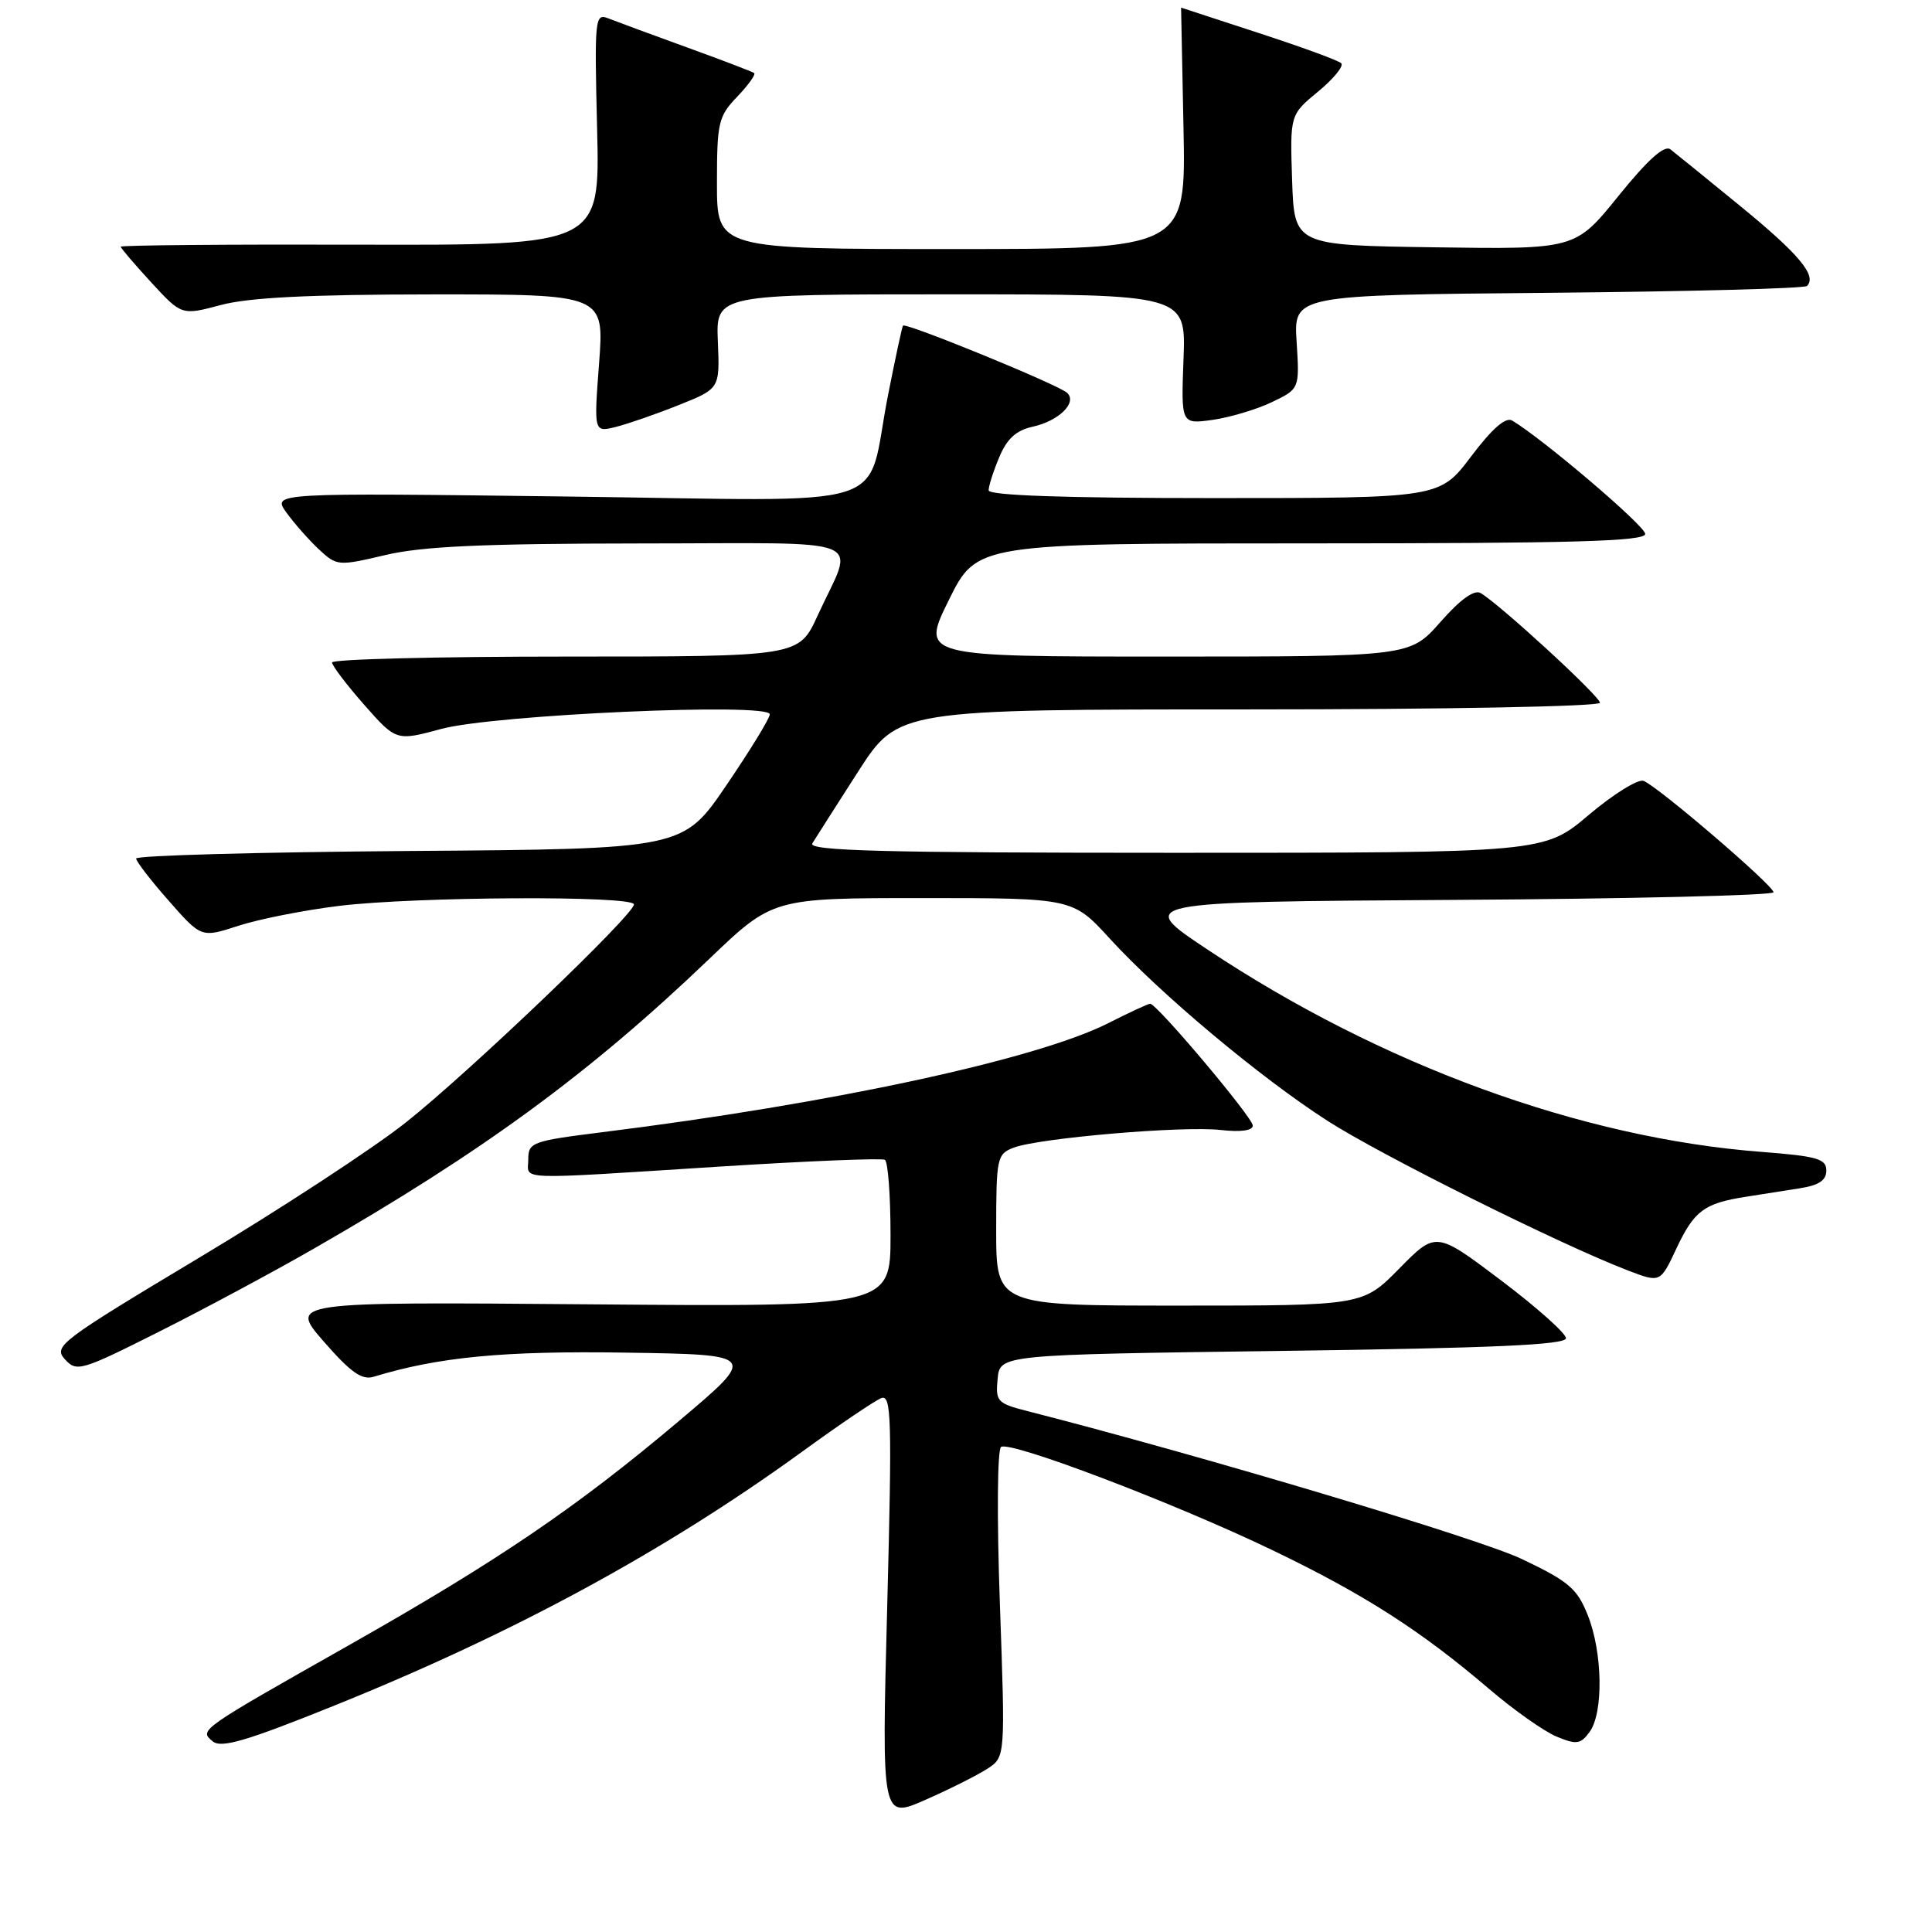 <?xml version="1.0" encoding="UTF-8" standalone="no"?>
<!DOCTYPE svg PUBLIC "-//W3C//DTD SVG 1.1//EN" "http://www.w3.org/Graphics/SVG/1.1/DTD/svg11.dtd" >
<svg xmlns="http://www.w3.org/2000/svg" xmlns:xlink="http://www.w3.org/1999/xlink" version="1.1" viewBox="0 0 256 256">
 <g >
 <path fill="currentColor"
d=" M 130.86 234.35 C 133.21 232.81 133.21 232.81 132.49 212.54 C 132.08 201.04 132.15 192.03 132.65 191.72 C 133.95 190.92 155.64 199.17 168.55 205.38 C 180.75 211.24 188.25 216.05 197.37 223.84 C 200.60 226.60 204.60 229.42 206.26 230.11 C 208.90 231.20 209.43 231.13 210.63 229.49 C 212.49 226.95 212.36 218.93 210.38 214.00 C 208.98 210.49 207.85 209.52 201.63 206.57 C 195.92 203.85 159.62 192.99 136.19 186.99 C 132.13 185.96 131.90 185.70 132.19 182.70 C 132.50 179.50 132.50 179.50 170.00 179.00 C 197.80 178.63 207.50 178.20 207.50 177.32 C 207.50 176.68 203.62 173.22 198.89 169.65 C 190.27 163.15 190.27 163.15 185.42 168.08 C 180.58 173.00 180.58 173.00 156.29 173.00 C 132.00 173.00 132.00 173.00 132.00 162.98 C 132.00 153.41 132.11 152.91 134.32 152.07 C 137.69 150.79 156.77 149.16 161.75 149.73 C 164.41 150.03 166.00 149.81 166.00 149.14 C 166.00 148.08 153.29 133.00 152.40 133.00 C 152.14 133.00 149.66 134.15 146.88 135.56 C 137.37 140.38 110.12 146.25 79.75 150.03 C 70.49 151.19 70.00 151.37 70.00 153.62 C 70.00 156.42 67.63 156.34 95.50 154.57 C 107.05 153.84 116.84 153.44 117.25 153.68 C 117.66 153.92 118.00 158.40 118.00 163.64 C 118.00 173.16 118.00 173.16 78.16 172.83 C 38.31 172.50 38.31 172.50 42.91 177.77 C 46.45 181.84 47.96 182.90 49.50 182.43 C 58.13 179.80 66.73 178.98 82.92 179.23 C 100.38 179.50 100.38 179.50 89.94 188.31 C 76.42 199.72 66.08 206.75 46.46 217.87 C 26.27 229.30 26.37 229.23 28.19 230.74 C 29.31 231.67 32.61 230.71 44.05 226.10 C 67.97 216.48 88.12 205.55 106.38 192.29 C 111.26 188.74 115.94 185.58 116.77 185.26 C 118.12 184.74 118.21 187.89 117.56 212.86 C 116.82 241.05 116.82 241.05 122.66 238.47 C 125.87 237.06 129.56 235.20 130.86 234.35 Z  M 41.59 165.45 C 64.01 152.58 78.14 142.22 93.95 127.09 C 102.40 119.00 102.40 119.00 122.27 119.00 C 142.15 119.00 142.15 119.00 147.08 124.40 C 153.78 131.72 166.93 142.74 175.86 148.49 C 182.90 153.03 206.83 164.95 215.75 168.36 C 220.00 169.98 220.00 169.98 222.12 165.46 C 224.48 160.44 225.80 159.45 231.27 158.59 C 233.32 158.26 236.57 157.75 238.50 157.45 C 241.01 157.06 242.00 156.40 242.00 155.10 C 242.00 153.55 240.78 153.20 233.40 152.63 C 209.49 150.80 182.98 141.11 160.00 125.82 C 150.50 119.50 150.50 119.50 192.75 119.24 C 215.99 119.10 235.00 118.64 235.00 118.23 C 235.00 117.34 219.68 104.20 217.78 103.47 C 217.06 103.19 213.79 105.22 210.52 107.98 C 204.59 113.00 204.59 113.00 155.73 113.00 C 116.91 113.00 107.04 112.74 107.64 111.75 C 108.06 111.06 110.79 106.79 113.70 102.25 C 119.01 94.00 119.01 94.00 165.51 94.00 C 191.51 94.00 212.00 93.61 212.00 93.12 C 212.00 92.27 198.80 80.13 196.20 78.59 C 195.35 78.09 193.53 79.39 190.87 82.41 C 186.83 87.00 186.83 87.00 154.42 87.00 C 122.02 87.00 122.02 87.00 125.73 79.50 C 129.44 72.00 129.44 72.00 173.72 72.00 C 208.48 72.00 218.00 71.73 218.00 70.75 C 218.00 69.70 204.54 58.23 200.38 55.73 C 199.52 55.21 197.74 56.76 194.93 60.48 C 190.76 66.00 190.76 66.00 160.88 66.00 C 141.01 66.00 131.00 65.65 131.00 64.97 C 131.00 64.40 131.63 62.42 132.41 60.57 C 133.43 58.13 134.65 57.02 136.84 56.54 C 140.30 55.78 142.77 53.35 141.41 52.06 C 140.28 50.99 119.95 42.67 119.65 43.15 C 119.52 43.34 118.64 47.44 117.69 52.25 C 114.56 68.02 119.81 66.35 75.01 65.79 C 36.08 65.30 36.08 65.30 37.94 67.90 C 38.97 69.33 40.90 71.52 42.24 72.78 C 44.64 75.01 44.80 75.02 51.09 73.54 C 55.98 72.39 63.99 72.03 84.82 72.01 C 116.01 72.00 113.24 70.87 108.33 81.59 C 105.85 87.00 105.85 87.00 74.93 87.00 C 57.92 87.00 44.00 87.35 44.00 87.78 C 44.00 88.20 45.91 90.72 48.25 93.38 C 52.50 98.20 52.50 98.20 58.50 96.58 C 65.52 94.69 102.00 93.07 102.00 94.65 C 102.00 95.18 99.41 99.41 96.25 104.05 C 90.50 112.50 90.50 112.50 54.25 112.76 C 34.31 112.91 18.02 113.36 18.04 113.76 C 18.06 114.17 20.01 116.70 22.38 119.38 C 26.68 124.27 26.68 124.27 31.59 122.67 C 34.29 121.79 40.31 120.60 44.97 120.03 C 55.12 118.80 84.00 118.65 84.00 119.84 C 84.00 121.21 62.12 142.13 53.73 148.77 C 49.45 152.16 37.18 160.19 26.46 166.61 C 7.98 177.69 7.04 178.39 8.59 180.10 C 10.15 181.82 10.70 181.67 20.95 176.52 C 26.85 173.56 36.14 168.58 41.59 165.45 Z  M 89.94 53.67 C 95.38 51.50 95.38 51.50 95.12 45.25 C 94.86 39.00 94.86 39.00 126.00 39.00 C 157.15 39.00 157.15 39.00 156.82 47.60 C 156.50 56.21 156.50 56.21 160.65 55.64 C 162.93 55.32 166.46 54.27 168.50 53.30 C 172.20 51.53 172.20 51.53 171.81 45.31 C 171.41 39.10 171.41 39.10 205.12 38.80 C 223.67 38.63 239.11 38.23 239.44 37.89 C 240.78 36.55 238.40 33.69 230.64 27.34 C 226.16 23.68 221.98 20.28 221.34 19.79 C 220.54 19.18 218.34 21.16 214.45 25.97 C 208.74 33.04 208.74 33.04 190.12 32.77 C 171.50 32.50 171.50 32.50 171.21 23.85 C 170.93 15.21 170.93 15.21 174.66 12.13 C 176.71 10.44 178.09 8.75 177.72 8.38 C 177.35 8.01 172.42 6.21 166.77 4.37 C 161.12 2.53 156.50 1.02 156.50 1.01 C 156.50 1.00 156.64 8.20 156.82 17.00 C 157.14 33.00 157.14 33.00 126.07 33.00 C 95.00 33.00 95.00 33.00 95.00 24.30 C 95.00 16.24 95.19 15.41 97.68 12.82 C 99.15 11.28 100.16 9.87 99.93 9.68 C 99.69 9.50 95.67 7.96 91.00 6.27 C 86.33 4.58 81.66 2.85 80.62 2.44 C 78.83 1.72 78.76 2.35 79.12 17.09 C 79.50 32.50 79.50 32.50 47.75 32.42 C 30.29 32.37 16.00 32.49 16.00 32.69 C 16.00 32.88 17.82 35.01 20.04 37.42 C 24.07 41.80 24.07 41.80 29.29 40.41 C 33.00 39.42 41.05 39.02 57.29 39.01 C 80.07 39.00 80.07 39.00 79.38 48.15 C 78.69 57.29 78.69 57.29 81.60 56.57 C 83.19 56.17 86.95 54.87 89.94 53.67 Z "/>
</g>
</svg>